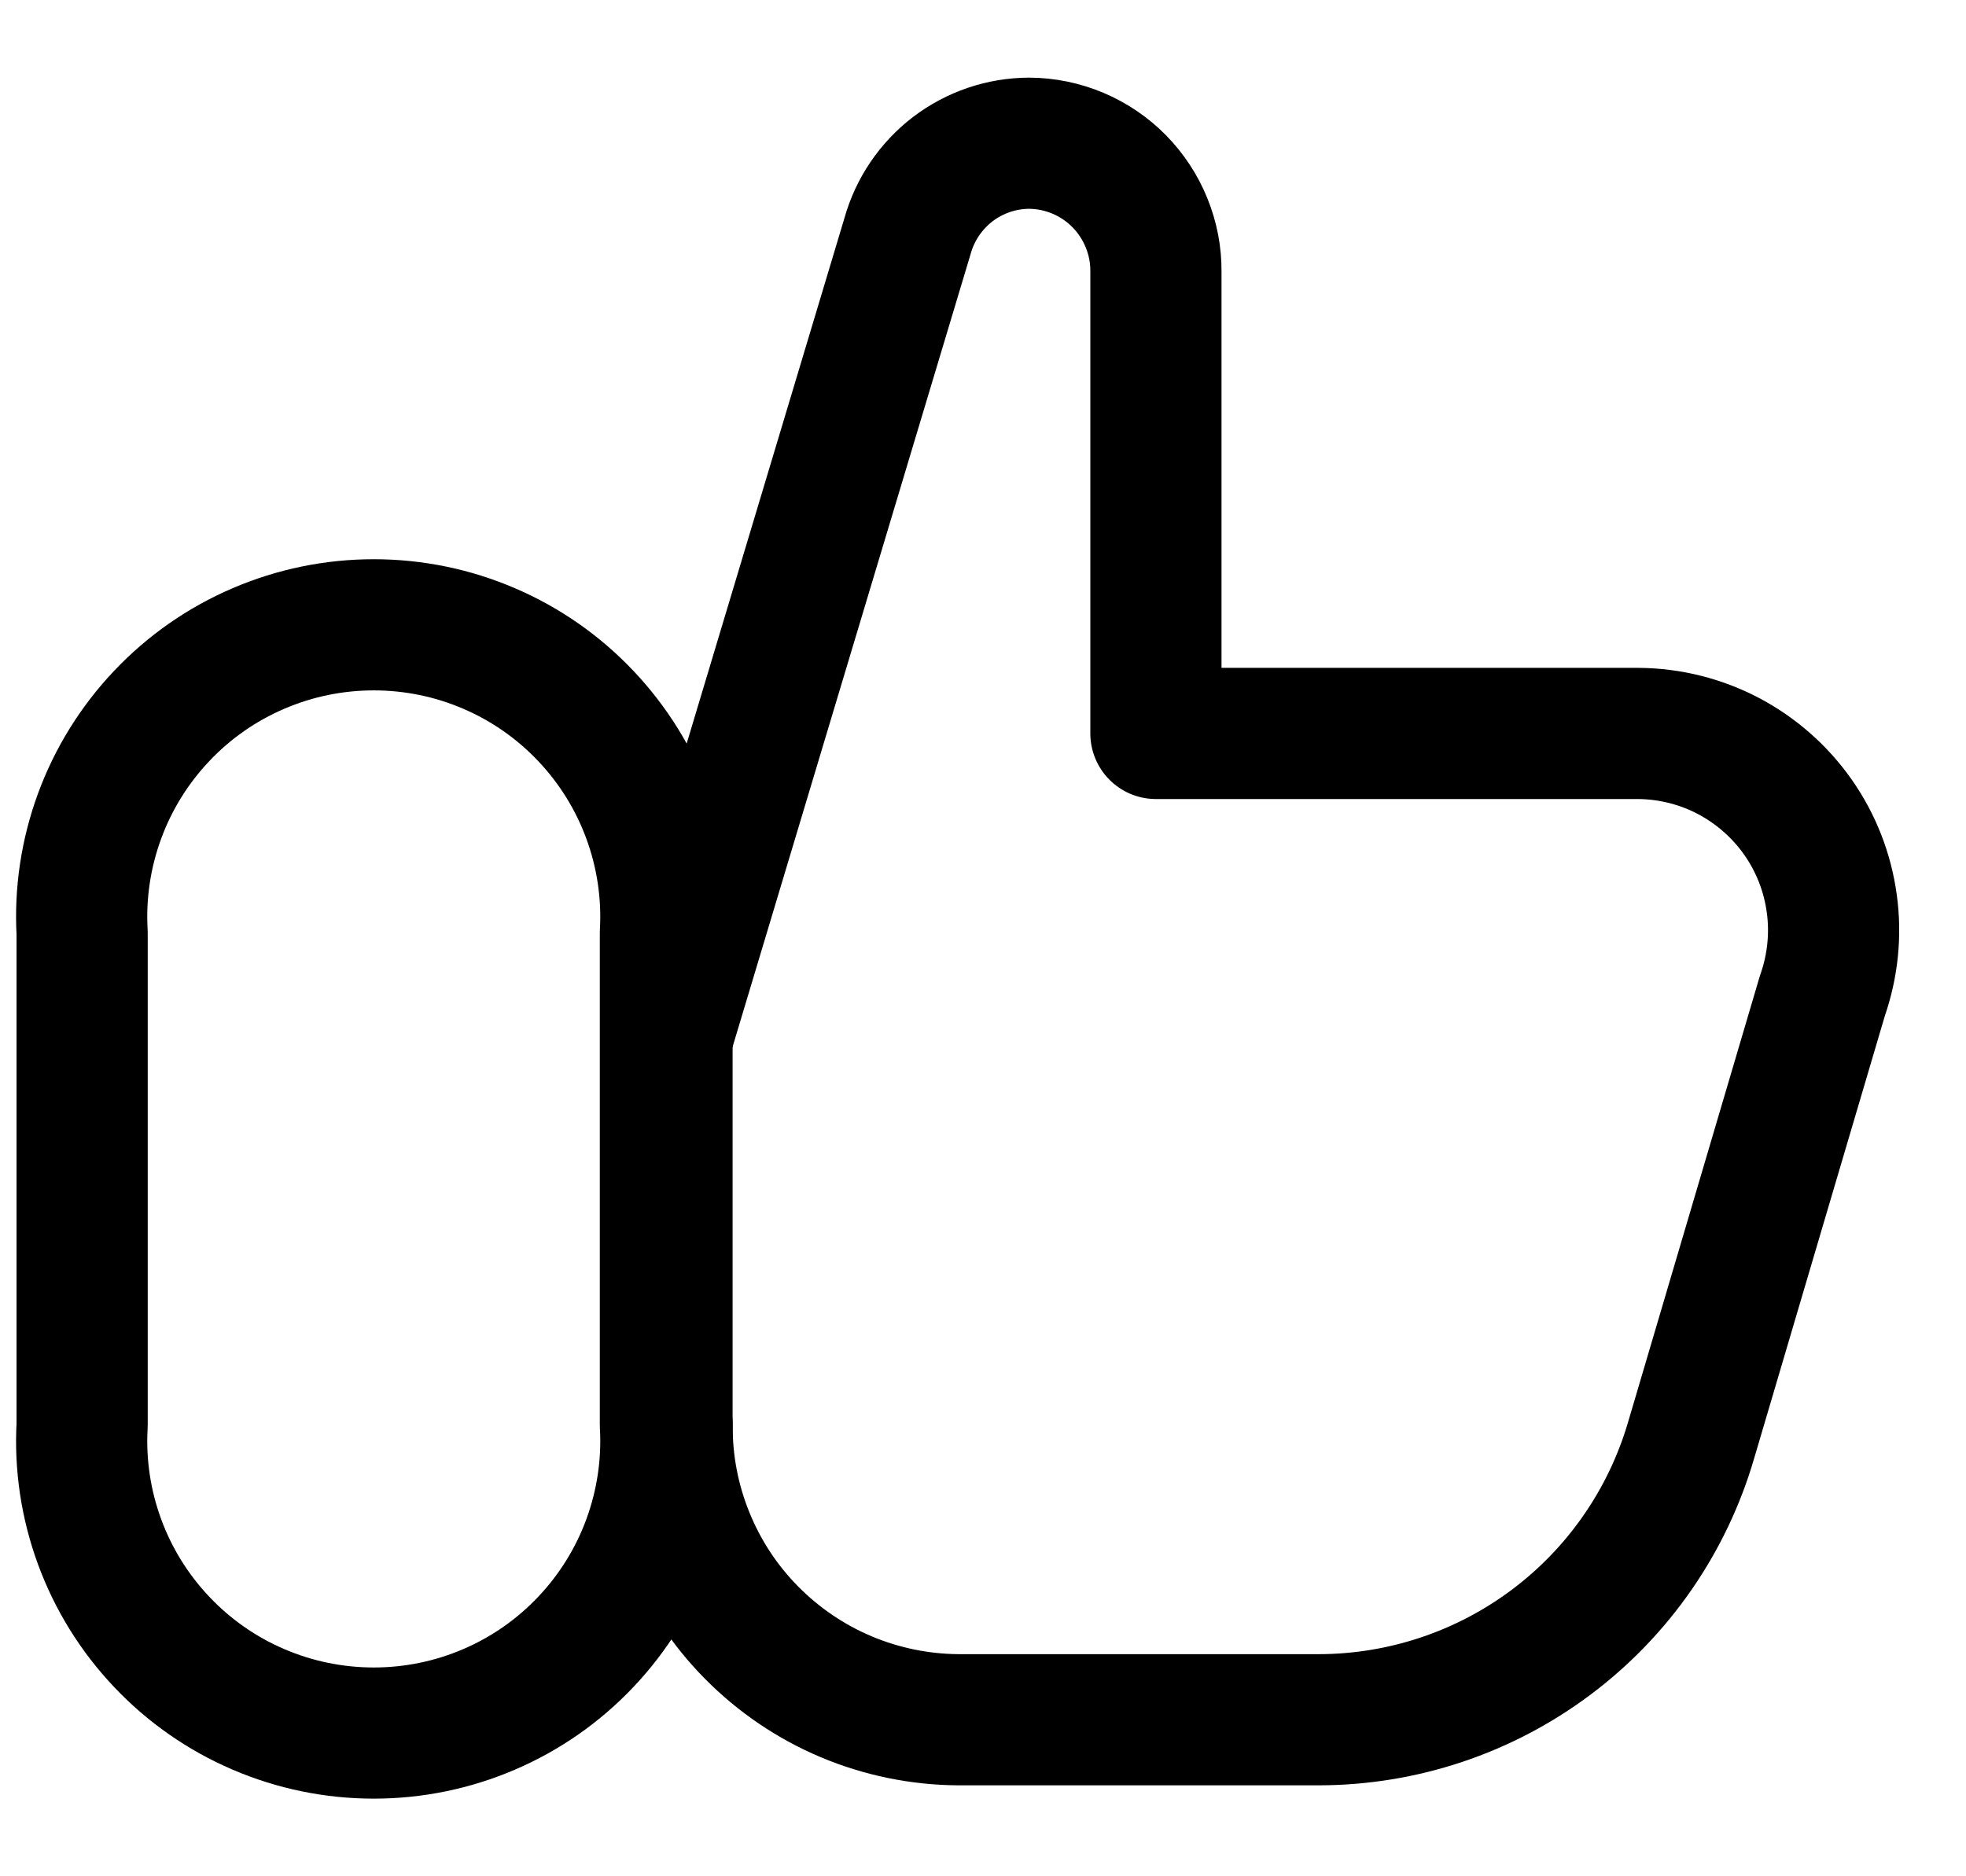 <svg
xmlns="http://www.w3.org/2000/svg"
width="22"
height="21"
viewBox="0 0 22 21"
fill="none"
>
<path
    d="M7.464 17.046V11.634"
    stroke="black"
    stroke-width="1.468"
    stroke-linecap="round"
    stroke-linejoin="round"
/>
<path
    d="M0.919 10.44C0.894 9.996 0.961 9.553 1.114 9.135C1.267 8.718 1.503 8.337 1.809 8.014C2.114 7.691 2.482 7.434 2.89 7.259C3.299 7.083 3.738 6.993 4.183 6.993C4.627 6.993 5.067 7.083 5.475 7.259C5.883 7.434 6.251 7.691 6.556 8.014C6.862 8.337 7.098 8.718 7.251 9.135C7.404 9.553 7.471 9.996 7.446 10.44V15.95C7.471 16.393 7.404 16.837 7.251 17.255C7.098 17.672 6.862 18.053 6.556 18.376C6.251 18.699 5.883 18.956 5.475 19.131C5.067 19.307 4.627 19.397 4.183 19.397C3.738 19.397 3.299 19.307 2.89 19.131C2.482 18.956 2.114 18.699 1.809 18.376C1.503 18.053 1.267 17.672 1.114 17.255C0.961 16.837 0.894 16.393 0.919 15.95V10.44Z"
    stroke="black"
    stroke-width="1.468"
    stroke-linecap="round"
    stroke-linejoin="round"
/>
<path
    d="M7.465 15.95C7.462 16.38 7.544 16.807 7.707 17.206C7.869 17.605 8.108 17.968 8.411 18.274C8.714 18.58 9.073 18.824 9.47 18.991C9.867 19.158 10.293 19.245 10.723 19.248H14.756C15.696 19.247 16.61 18.942 17.362 18.377C18.114 17.812 18.662 17.019 18.925 16.116L20.393 11.145C20.509 10.814 20.546 10.46 20.498 10.113C20.451 9.766 20.322 9.435 20.121 9.148C19.92 8.861 19.653 8.626 19.343 8.462C19.033 8.299 18.688 8.212 18.337 8.209H12.935V3.041C12.937 2.854 12.901 2.668 12.83 2.494C12.76 2.32 12.655 2.162 12.524 2.028C12.392 1.894 12.235 1.788 12.062 1.715C11.889 1.642 11.704 1.604 11.516 1.603C11.207 1.604 10.908 1.706 10.662 1.893C10.417 2.081 10.239 2.343 10.156 2.64L7.465 11.605"
    stroke="black"
    stroke-width="1.468"
    stroke-linecap="round"
    stroke-linejoin="round"
/>
</svg>